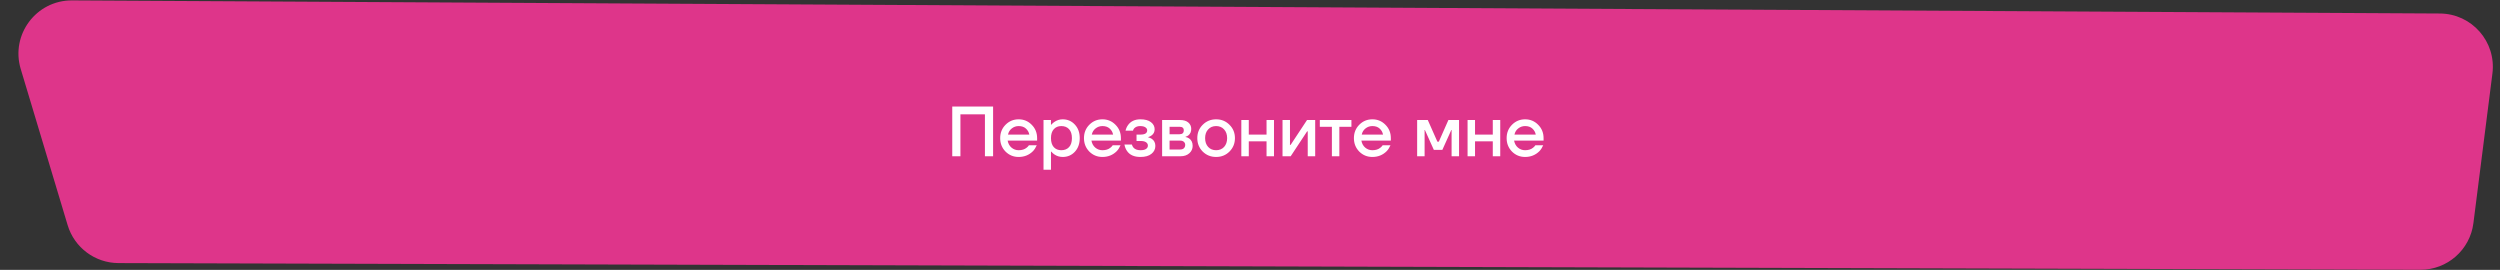 <svg width="704" height="76" viewBox="0 0 704 76" fill="none" xmlns="http://www.w3.org/2000/svg">
<rect x="0" y="0" width="704" height="76" fill="#333333" stroke="none"/>
<path d="M696.51 62.852C695.556 70.362 689.156 75.984 681.587 75.962L33.37 74.084C26.765 74.064 20.949 69.726 19.048 63.4L5.837 19.428C2.935 9.769 10.201 0.056 20.286 0.112L687.069 3.804C696.07 3.854 703.001 11.764 701.866 20.694L696.51 62.852Z" fill="#DE358A"/>
<path d="M268.155 44V30H279.655V44H277.355V32.2H270.455V44H268.155ZM283.152 42.68C282.152 41.653 281.652 40.393 281.652 38.9C281.652 37.407 282.152 36.153 283.152 35.14C284.165 34.113 285.399 33.6 286.852 33.6C288.305 33.6 289.532 34.113 290.532 35.14C291.545 36.153 292.052 37.407 292.052 38.9V39.6H283.752C283.912 40.44 284.279 41.1 284.852 41.58C285.425 42.06 286.092 42.3 286.852 42.3C287.785 42.3 288.532 42.067 289.092 41.6C289.345 41.413 289.565 41.18 289.752 40.9H291.952C291.672 41.553 291.319 42.107 290.892 42.56C289.799 43.653 288.452 44.2 286.852 44.2C285.399 44.2 284.165 43.693 283.152 42.68ZM283.852 37.9H289.852C289.732 37.233 289.412 36.667 288.892 36.2C288.385 35.733 287.705 35.5 286.852 35.5C286.132 35.5 285.492 35.72 284.932 36.16C284.372 36.587 284.012 37.167 283.852 37.9ZM293.854 47.8V33.8H295.954V35.1H296.054C296.294 34.82 296.567 34.573 296.874 34.36C297.594 33.853 298.387 33.6 299.254 33.6C300.627 33.6 301.767 34.093 302.674 35.08C303.594 36.053 304.054 37.327 304.054 38.9C304.054 40.473 303.594 41.753 302.674 42.74C301.767 43.713 300.627 44.2 299.254 44.2C298.374 44.2 297.58 43.953 296.874 43.46C296.554 43.233 296.28 42.98 296.054 42.7H295.954V47.8H293.854ZM296.734 36.4C296.214 36.987 295.954 37.82 295.954 38.9C295.954 39.98 296.214 40.82 296.734 41.42C297.267 42.007 297.974 42.3 298.854 42.3C299.787 42.3 300.52 42.007 301.054 41.42C301.587 40.833 301.854 39.993 301.854 38.9C301.854 37.807 301.587 36.967 301.054 36.38C300.52 35.793 299.787 35.5 298.854 35.5C297.974 35.5 297.267 35.8 296.734 36.4ZM306.746 42.68C305.746 41.653 305.246 40.393 305.246 38.9C305.246 37.407 305.746 36.153 306.746 35.14C307.759 34.113 308.992 33.6 310.446 33.6C311.899 33.6 313.126 34.113 314.126 35.14C315.139 36.153 315.646 37.407 315.646 38.9V39.6H307.346C307.506 40.44 307.872 41.1 308.446 41.58C309.019 42.06 309.686 42.3 310.446 42.3C311.379 42.3 312.126 42.067 312.686 41.6C312.939 41.413 313.159 41.18 313.346 40.9H315.546C315.266 41.553 314.912 42.107 314.486 42.56C313.392 43.653 312.046 44.2 310.446 44.2C308.992 44.2 307.759 43.693 306.746 42.68ZM307.446 37.9H313.446C313.326 37.233 313.006 36.667 312.486 36.2C311.979 35.733 311.299 35.5 310.446 35.5C309.726 35.5 309.086 35.72 308.526 36.16C307.966 36.587 307.606 37.167 307.446 37.9ZM316.647 40.7H318.747C318.801 40.967 318.927 41.233 319.127 41.5C319.554 42.033 320.227 42.3 321.147 42.3C321.867 42.3 322.394 42.18 322.727 41.94C323.074 41.7 323.247 41.387 323.247 41C323.247 40.613 323.074 40.3 322.727 40.06C322.394 39.82 321.867 39.7 321.147 39.7H320.047V37.9H321.147C322.414 37.9 323.047 37.5 323.047 36.7C323.047 36.367 322.881 36.087 322.547 35.86C322.214 35.62 321.714 35.5 321.047 35.5C320.341 35.5 319.781 35.72 319.367 36.16C319.221 36.333 319.114 36.547 319.047 36.8H316.947C317.094 36.187 317.334 35.653 317.667 35.2C318.441 34.133 319.601 33.6 321.147 33.6C322.427 33.6 323.414 33.867 324.107 34.4C324.801 34.933 325.147 35.6 325.147 36.4C325.147 37.16 324.847 37.747 324.247 38.16C324.007 38.347 323.707 38.493 323.347 38.6V38.68C323.707 38.76 324.041 38.9 324.347 39.1C325.014 39.553 325.347 40.22 325.347 41.1C325.347 41.993 324.981 42.733 324.247 43.32C323.527 43.907 322.494 44.2 321.147 44.2C319.361 44.2 318.087 43.62 317.327 42.46C316.967 41.913 316.741 41.327 316.647 40.7ZM327.252 44V33.8H332.352C333.325 33.8 334.085 34.033 334.632 34.5C335.179 34.967 335.452 35.567 335.452 36.3C335.452 37.087 335.185 37.693 334.652 38.12C334.385 38.32 334.119 38.447 333.852 38.5V38.58C334.199 38.633 334.532 38.767 334.852 38.98C335.519 39.433 335.852 40.133 335.852 41.08C335.852 41.907 335.539 42.6 334.912 43.16C334.285 43.72 333.465 44 332.452 44H327.252ZM329.352 37.8H332.152C332.952 37.8 333.352 37.433 333.352 36.7C333.352 36.033 332.952 35.7 332.152 35.7H329.352V37.8ZM329.352 42.1H332.352C332.792 42.1 333.132 41.987 333.372 41.76C333.625 41.52 333.752 41.2 333.752 40.8C333.752 40.44 333.625 40.153 333.372 39.94C333.132 39.713 332.792 39.6 332.352 39.6H329.352V42.1ZM338.68 42.68C337.666 41.653 337.16 40.393 337.16 38.9C337.16 37.407 337.666 36.153 338.68 35.14C339.706 34.113 340.966 33.6 342.46 33.6C343.953 33.6 345.206 34.113 346.22 35.14C347.246 36.153 347.76 37.407 347.76 38.9C347.76 40.393 347.246 41.653 346.22 42.68C345.206 43.693 343.953 44.2 342.46 44.2C340.966 44.2 339.706 43.693 338.68 42.68ZM340.22 36.44C339.646 37.053 339.36 37.873 339.36 38.9C339.36 39.927 339.646 40.753 340.22 41.38C340.793 41.993 341.54 42.3 342.46 42.3C343.38 42.3 344.126 41.993 344.7 41.38C345.273 40.753 345.56 39.927 345.56 38.9C345.56 37.873 345.273 37.053 344.7 36.44C344.126 35.813 343.38 35.5 342.46 35.5C341.54 35.5 340.793 35.813 340.22 36.44ZM349.557 44V33.8H351.657V37.9H356.657V33.8H358.757V44H356.657V39.8H351.657V44H349.557ZM361.158 44V33.8H363.258V40.6L363.238 40.8H363.438L368.058 33.8H370.358V44H368.258V37.2L368.278 37H368.078L363.458 44H361.158ZM371.66 35.7V33.8H380.56V35.7H377.16V44H375.06V35.7H371.66ZM382.761 42.68C381.761 41.653 381.261 40.393 381.261 38.9C381.261 37.407 381.761 36.153 382.761 35.14C383.775 34.113 385.008 33.6 386.461 33.6C387.915 33.6 389.141 34.113 390.141 35.14C391.155 36.153 391.661 37.407 391.661 38.9V39.6H383.361C383.521 40.44 383.888 41.1 384.461 41.58C385.035 42.06 385.701 42.3 386.461 42.3C387.395 42.3 388.141 42.067 388.701 41.6C388.955 41.413 389.175 41.18 389.361 40.9H391.561C391.281 41.553 390.928 42.107 390.501 42.56C389.408 43.653 388.061 44.2 386.461 44.2C385.008 44.2 383.775 43.693 382.761 42.68ZM383.461 37.9H389.461C389.341 37.233 389.021 36.667 388.501 36.2C387.995 35.733 387.315 35.5 386.461 35.5C385.741 35.5 385.101 35.72 384.541 36.16C383.981 36.587 383.621 37.167 383.461 37.9ZM399.068 44V33.8H402.068L404.768 39.9H405.168L407.868 33.8H410.868V44H408.768V36.8L408.788 36.6H408.688L406.168 42.2H403.768L401.248 36.6H401.148L401.168 36.8V44H399.068ZM413.268 44V33.8H415.368V37.9H420.368V33.8H422.468V44H420.368V39.8H415.368V44H413.268ZM425.769 42.68C424.769 41.653 424.269 40.393 424.269 38.9C424.269 37.407 424.769 36.153 425.769 35.14C426.783 34.113 428.016 33.6 429.469 33.6C430.923 33.6 432.149 34.113 433.149 35.14C434.163 36.153 434.669 37.407 434.669 38.9V39.6H426.369C426.529 40.44 426.896 41.1 427.469 41.58C428.043 42.06 428.709 42.3 429.469 42.3C430.403 42.3 431.149 42.067 431.709 41.6C431.963 41.413 432.183 41.18 432.369 40.9H434.569C434.289 41.553 433.936 42.107 433.509 42.56C432.416 43.653 431.069 44.2 429.469 44.2C428.016 44.2 426.783 43.693 425.769 42.68ZM426.469 37.9H432.469C432.349 37.233 432.029 36.667 431.509 36.2C431.003 35.733 430.323 35.5 429.469 35.5C428.749 35.5 428.109 35.72 427.549 36.16C426.989 36.587 426.629 37.167 426.469 37.9Z" fill="white"/>
</svg>
